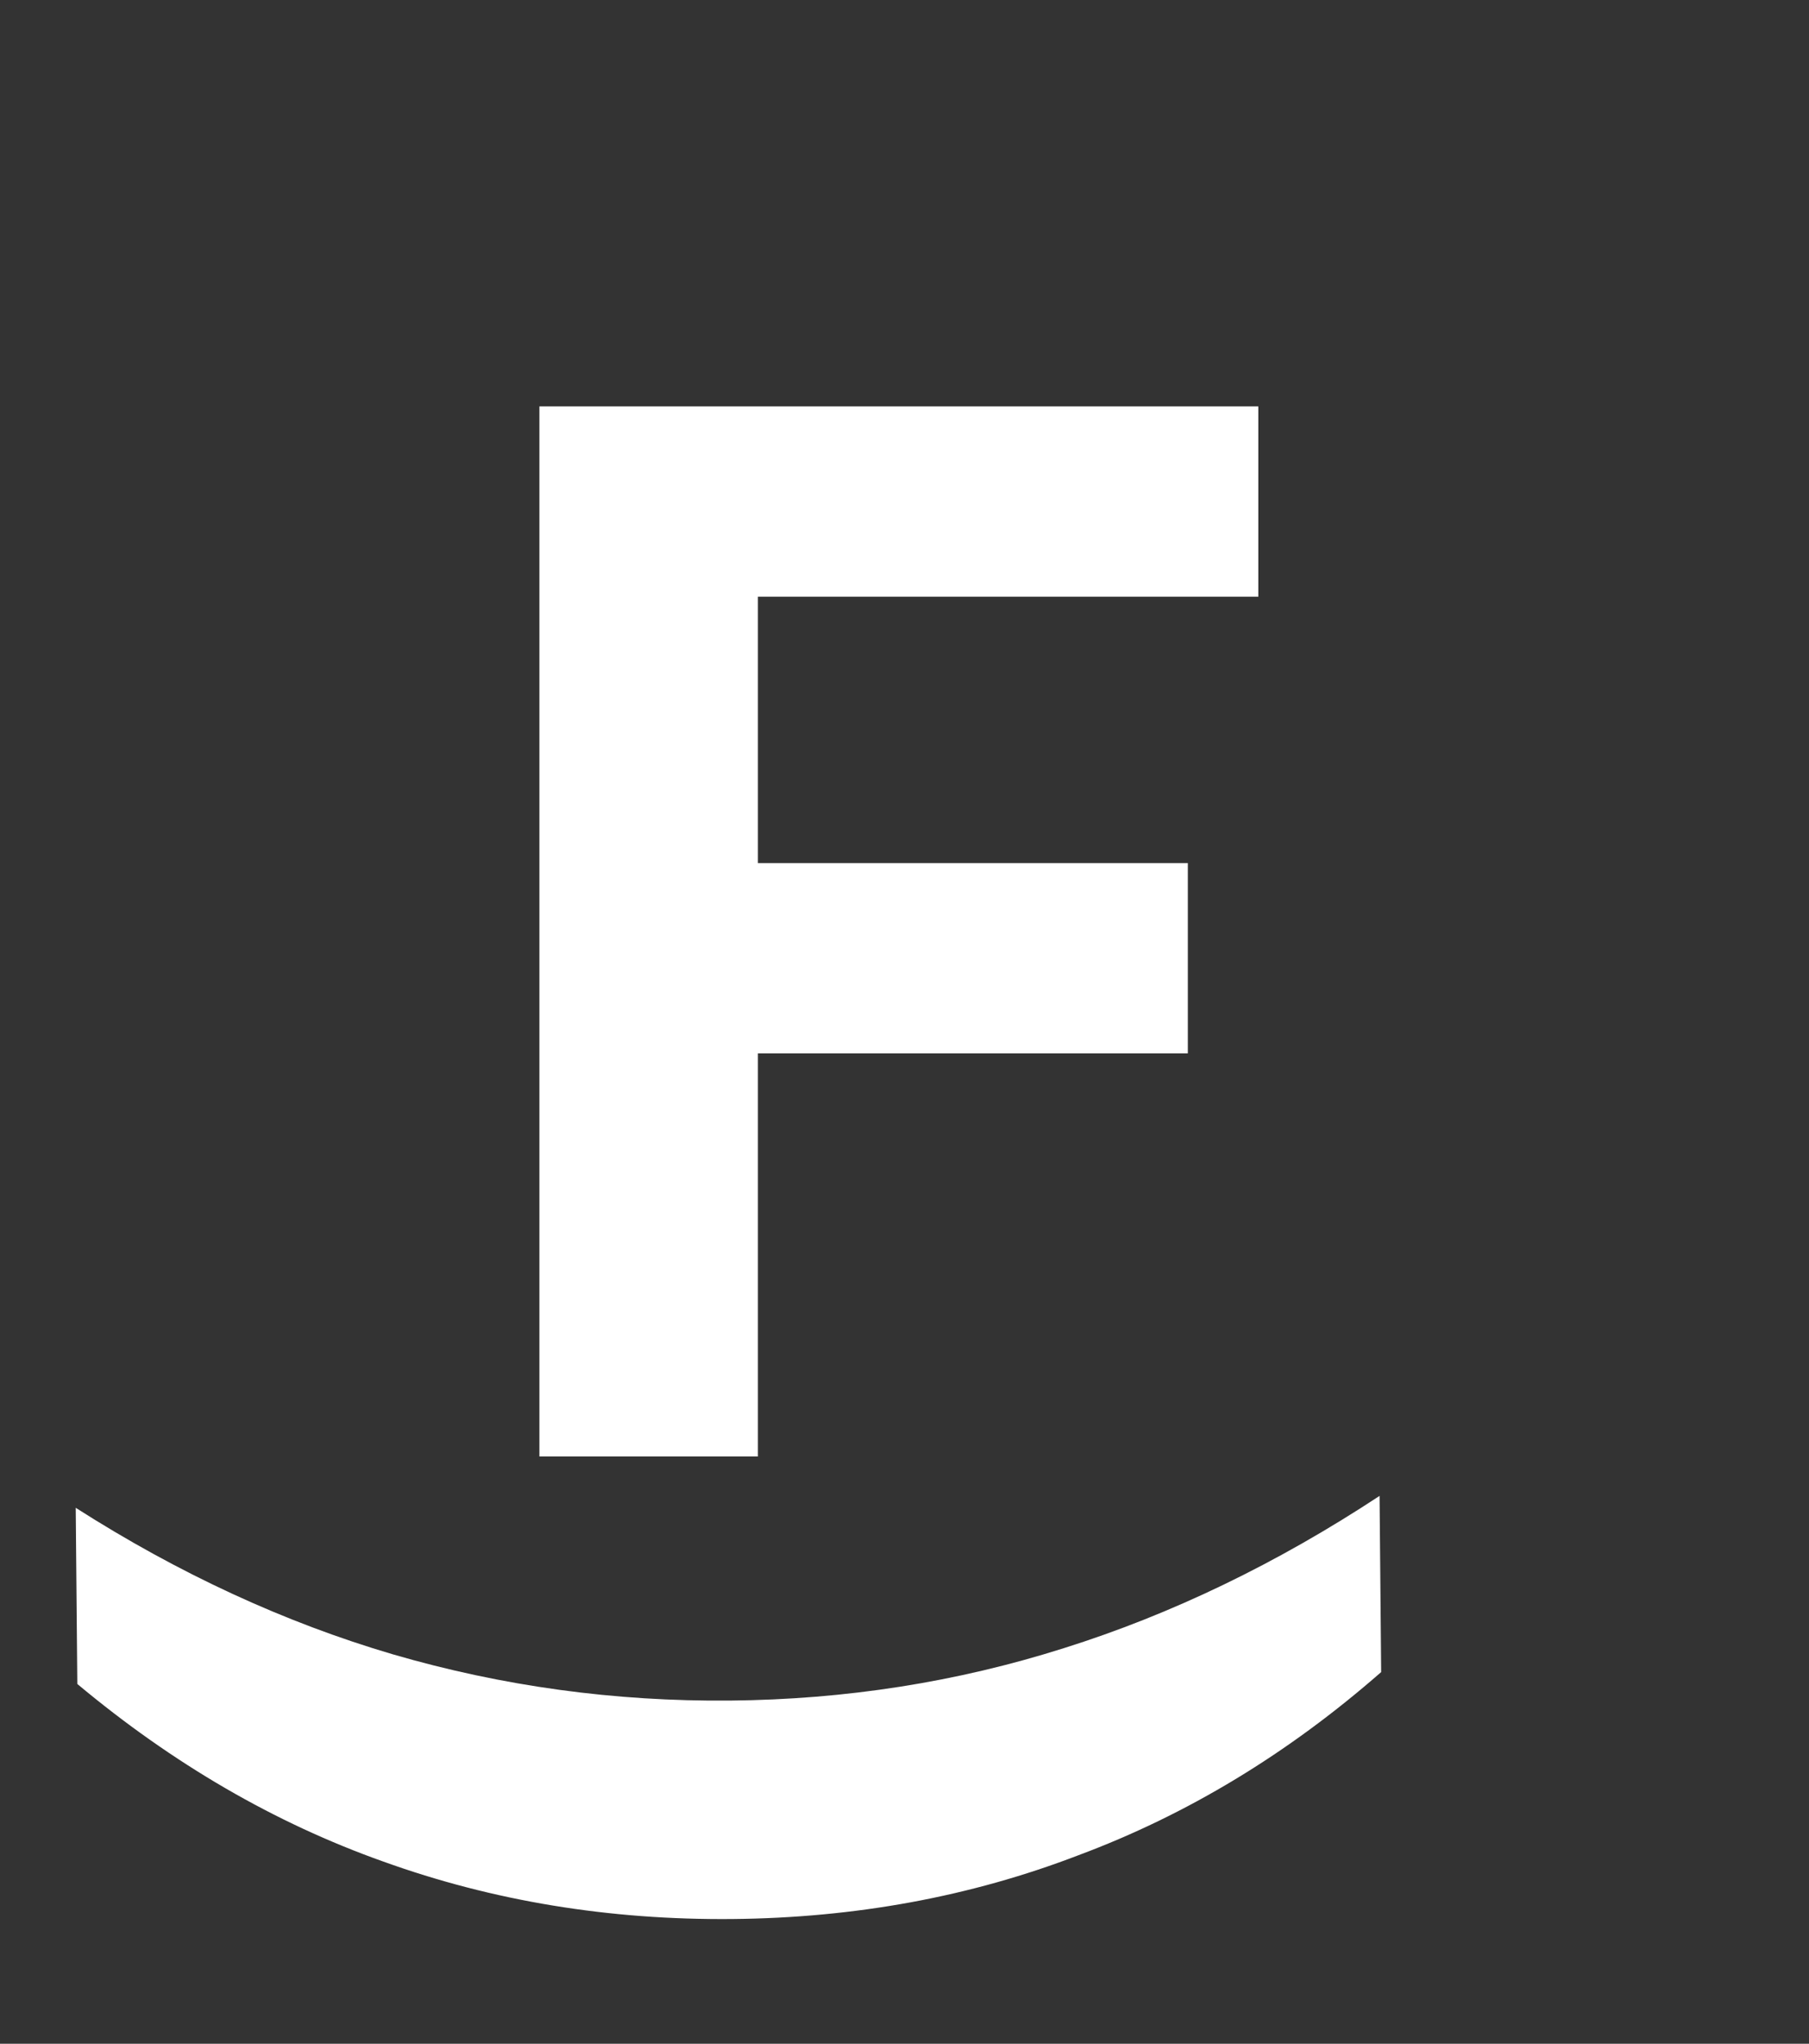 <svg width="77" height="87" viewBox="0 0 77 87" fill="none" xmlns="http://www.w3.org/2000/svg">
<rect x="0" y="0" width="77" height="87" fill="#333333" stroke="none"/>
<path d="M22.96 62V17.3H53.56V25.4H32.26V36.74H50.56V44.84H32.26V62H22.96Z" fill="white"/>
<path d="M3.223 64.185C7.609 66.985 12.108 69.064 16.72 70.422C21.373 71.779 26.159 72.436 31.079 72.391C35.999 72.346 40.732 71.603 45.279 70.161C49.866 68.719 54.347 66.558 58.721 63.678L58.789 71.178C54.821 74.654 50.524 77.253 45.9 78.976C41.316 80.738 36.404 81.642 31.164 81.69C25.924 81.738 20.977 80.923 16.321 79.246C11.706 77.608 7.363 75.087 3.291 71.684L3.223 64.185Z" fill="white"/>
</svg>

